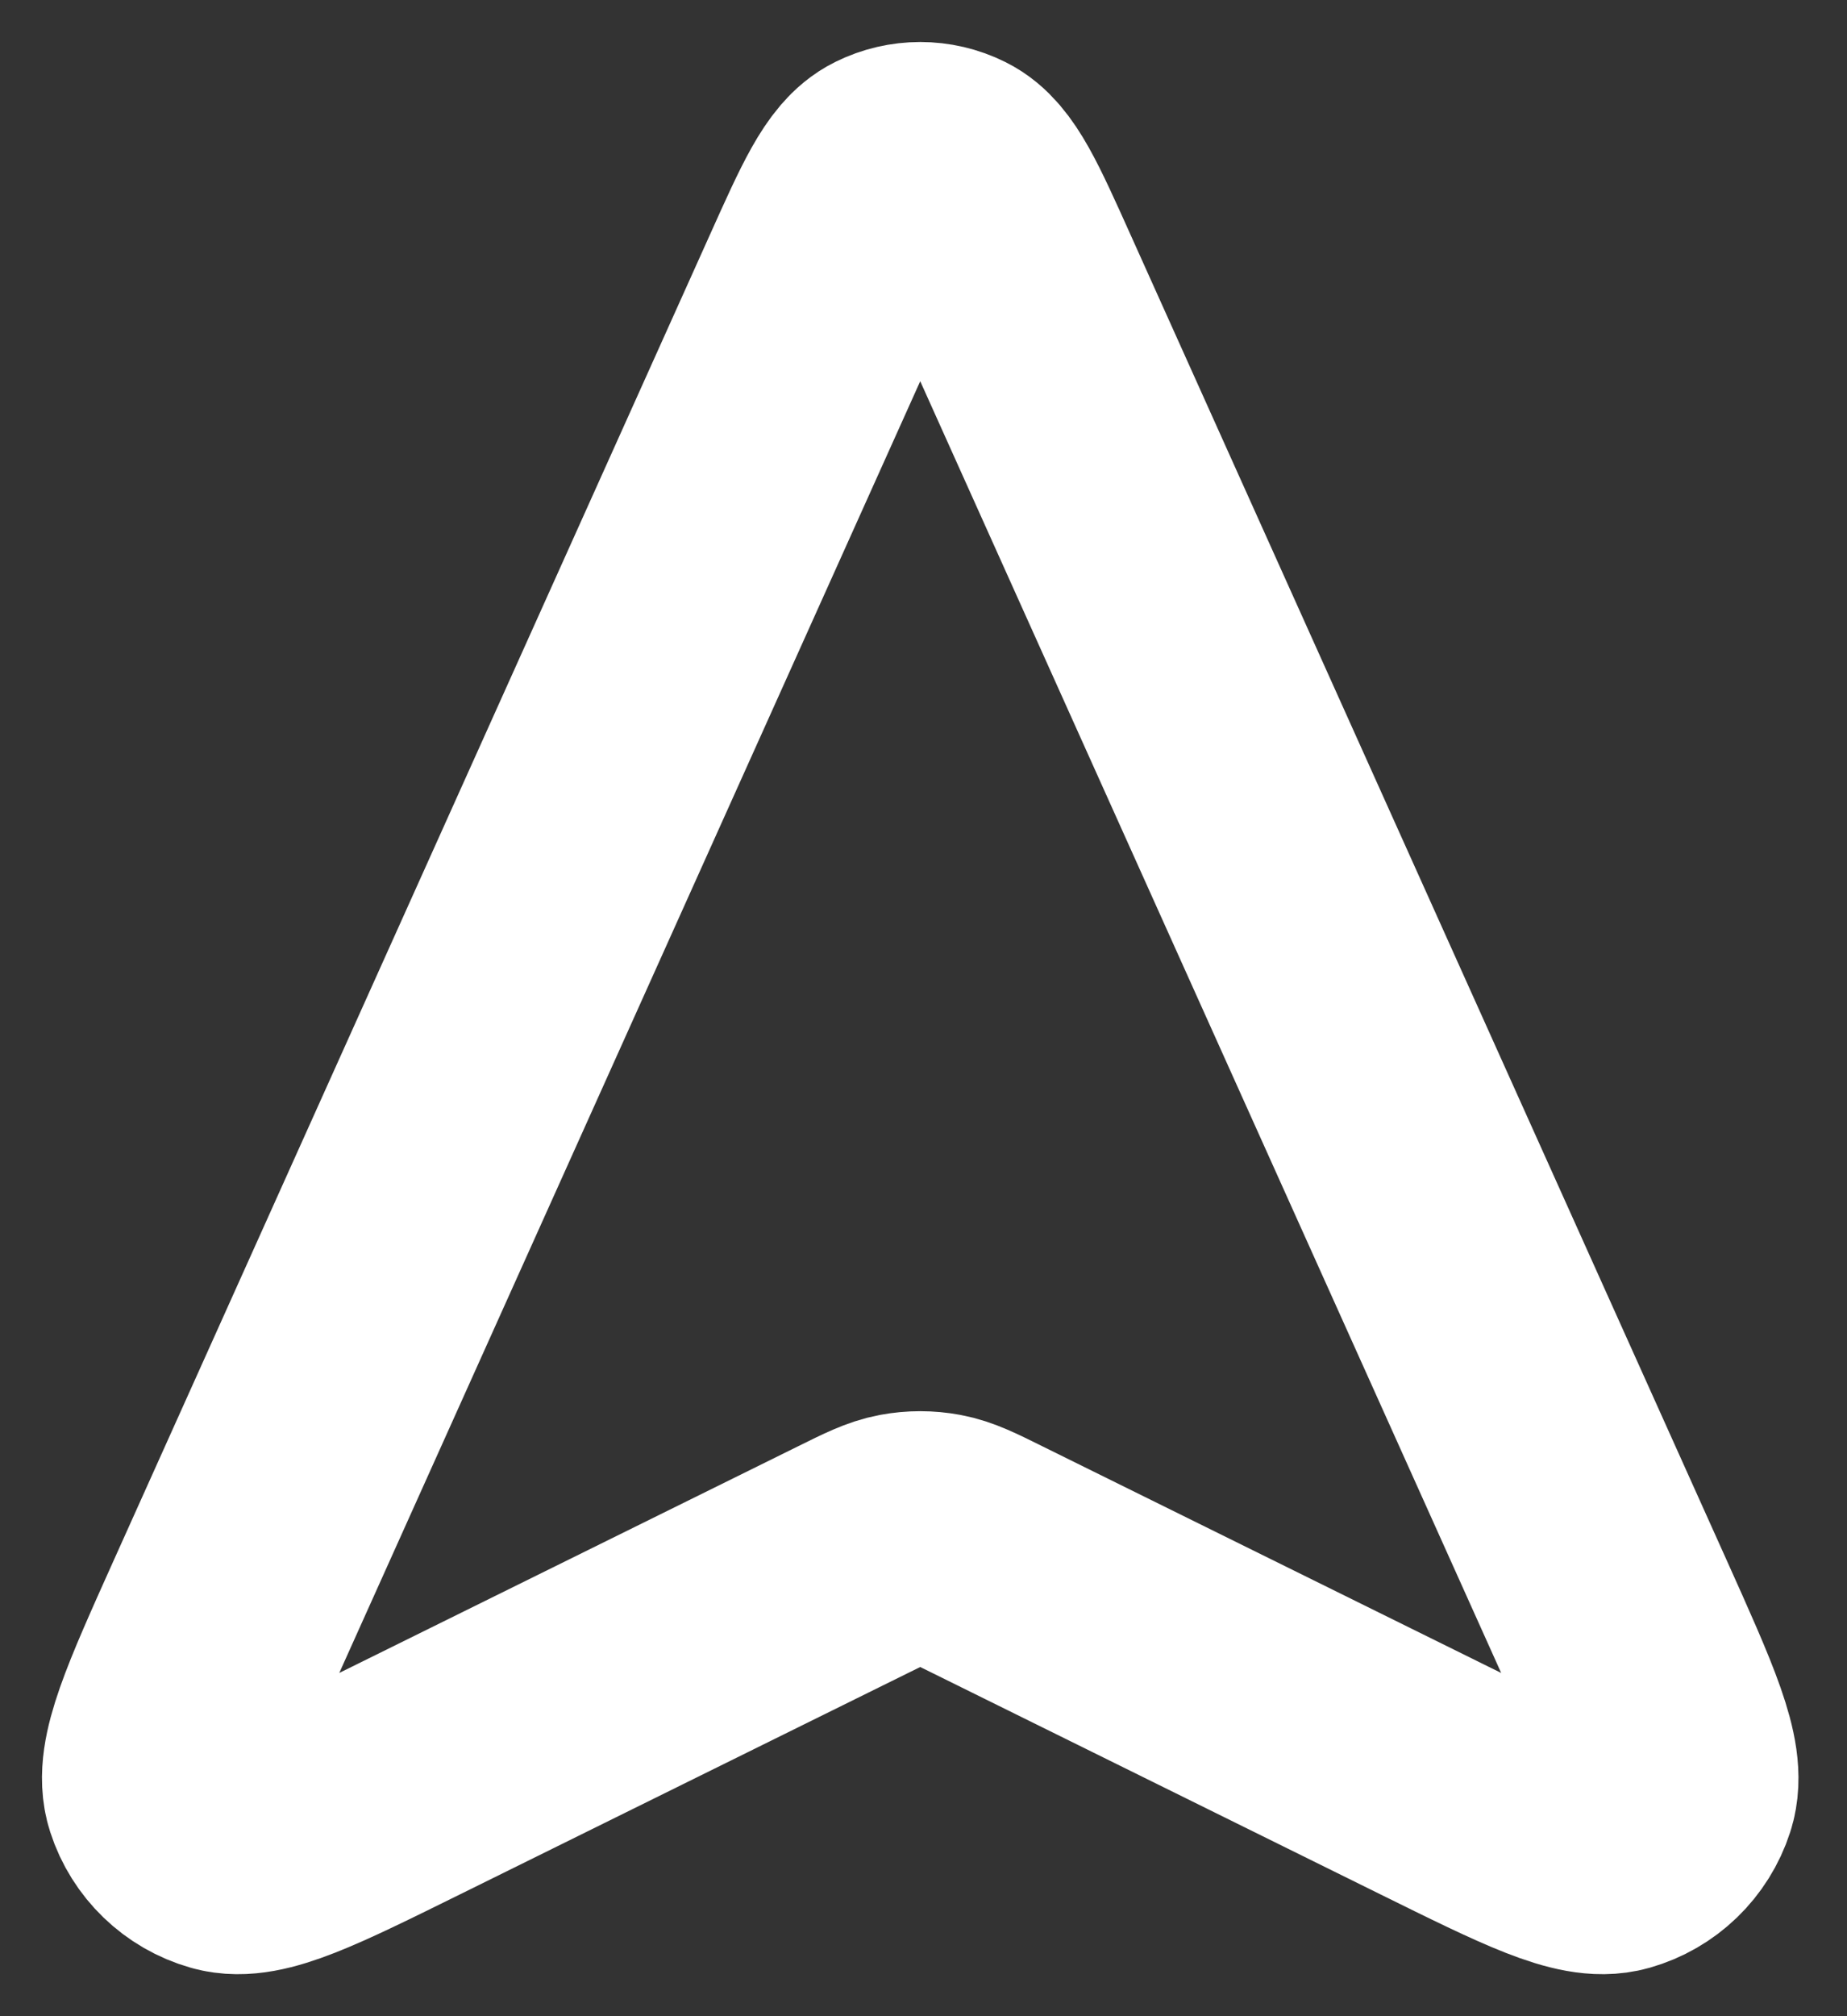 <svg width="22" height="24" viewBox="0 0 22 24" fill="none" xmlns="http://www.w3.org/2000/svg">
<rect x="0" y="0" width="22" height="24" fill="#333333" stroke="none"/>
<path d="M9.826 3.405L2.727 19.179C2.183 20.389 1.911 20.993 2.026 21.348C2.125 21.655 2.371 21.892 2.681 21.98C3.04 22.082 3.634 21.788 4.823 21.201L10.174 18.559C10.463 18.416 10.607 18.345 10.758 18.317C10.892 18.292 11.03 18.292 11.164 18.317C11.315 18.345 11.46 18.416 11.748 18.559L17.099 21.201C18.288 21.788 18.882 22.082 19.241 21.98C19.551 21.892 19.797 21.655 19.896 21.348C20.011 20.993 19.739 20.389 19.195 19.179L12.096 3.405C11.736 2.604 11.556 2.204 11.306 2.081C11.089 1.973 10.834 1.973 10.616 2.081C10.366 2.204 10.186 2.604 9.826 3.405Z" stroke="white" stroke-width="3" stroke-linecap="round" stroke-linejoin="round"/>
</svg>
